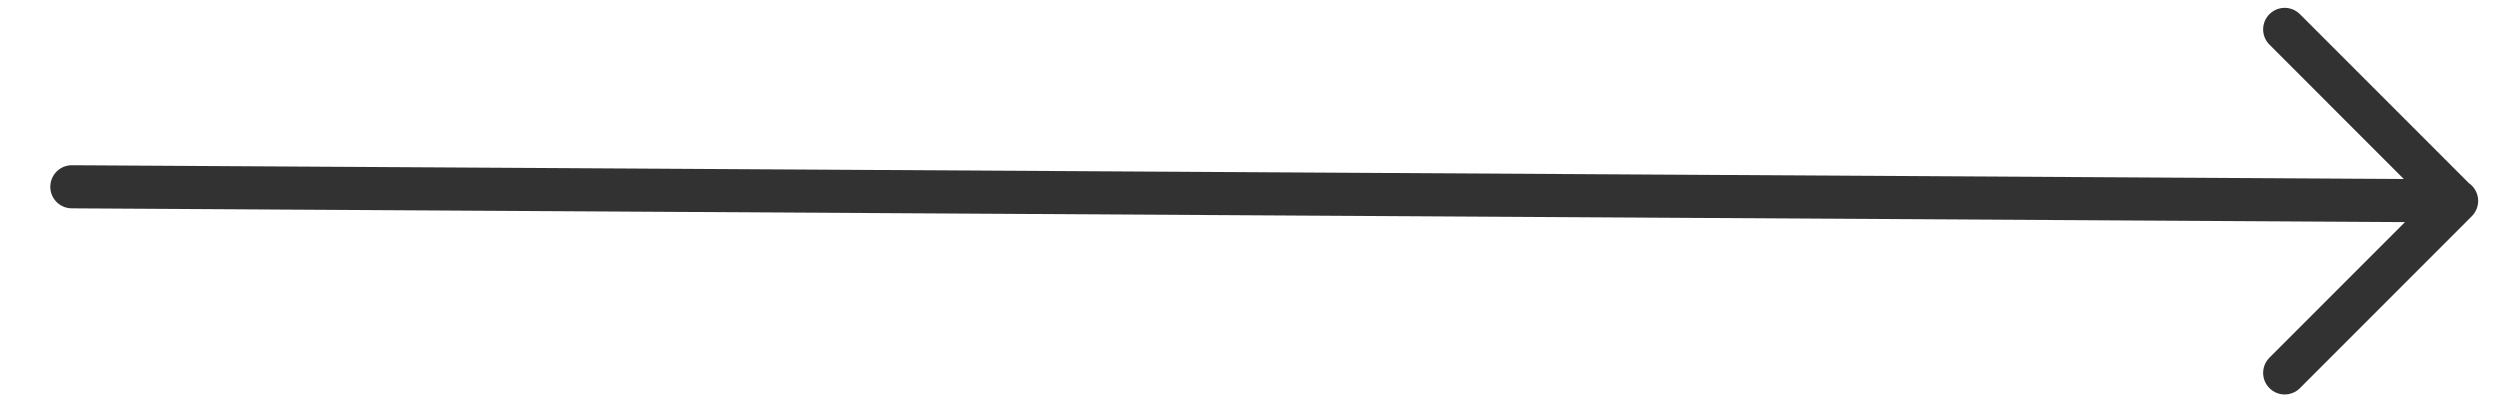 <svg width="87" height="14" xmlns="http://www.w3.org/2000/svg"><g id="Page-1" stroke="none" stroke-width="1" fill="none" fill-rule="evenodd" stroke-linecap="round" stroke-linejoin="round"><g id="Home-Page" transform="translate(-1036 -3146)" stroke="#323232" stroke-width="1.5"><g id="Group" transform="rotate(-90 2098 1061)"><path id="Path" d="M6.5 1.5l-.49 82.99M.023 78.507L6 84.483l5.977-5.976"/></g></g></g></svg>